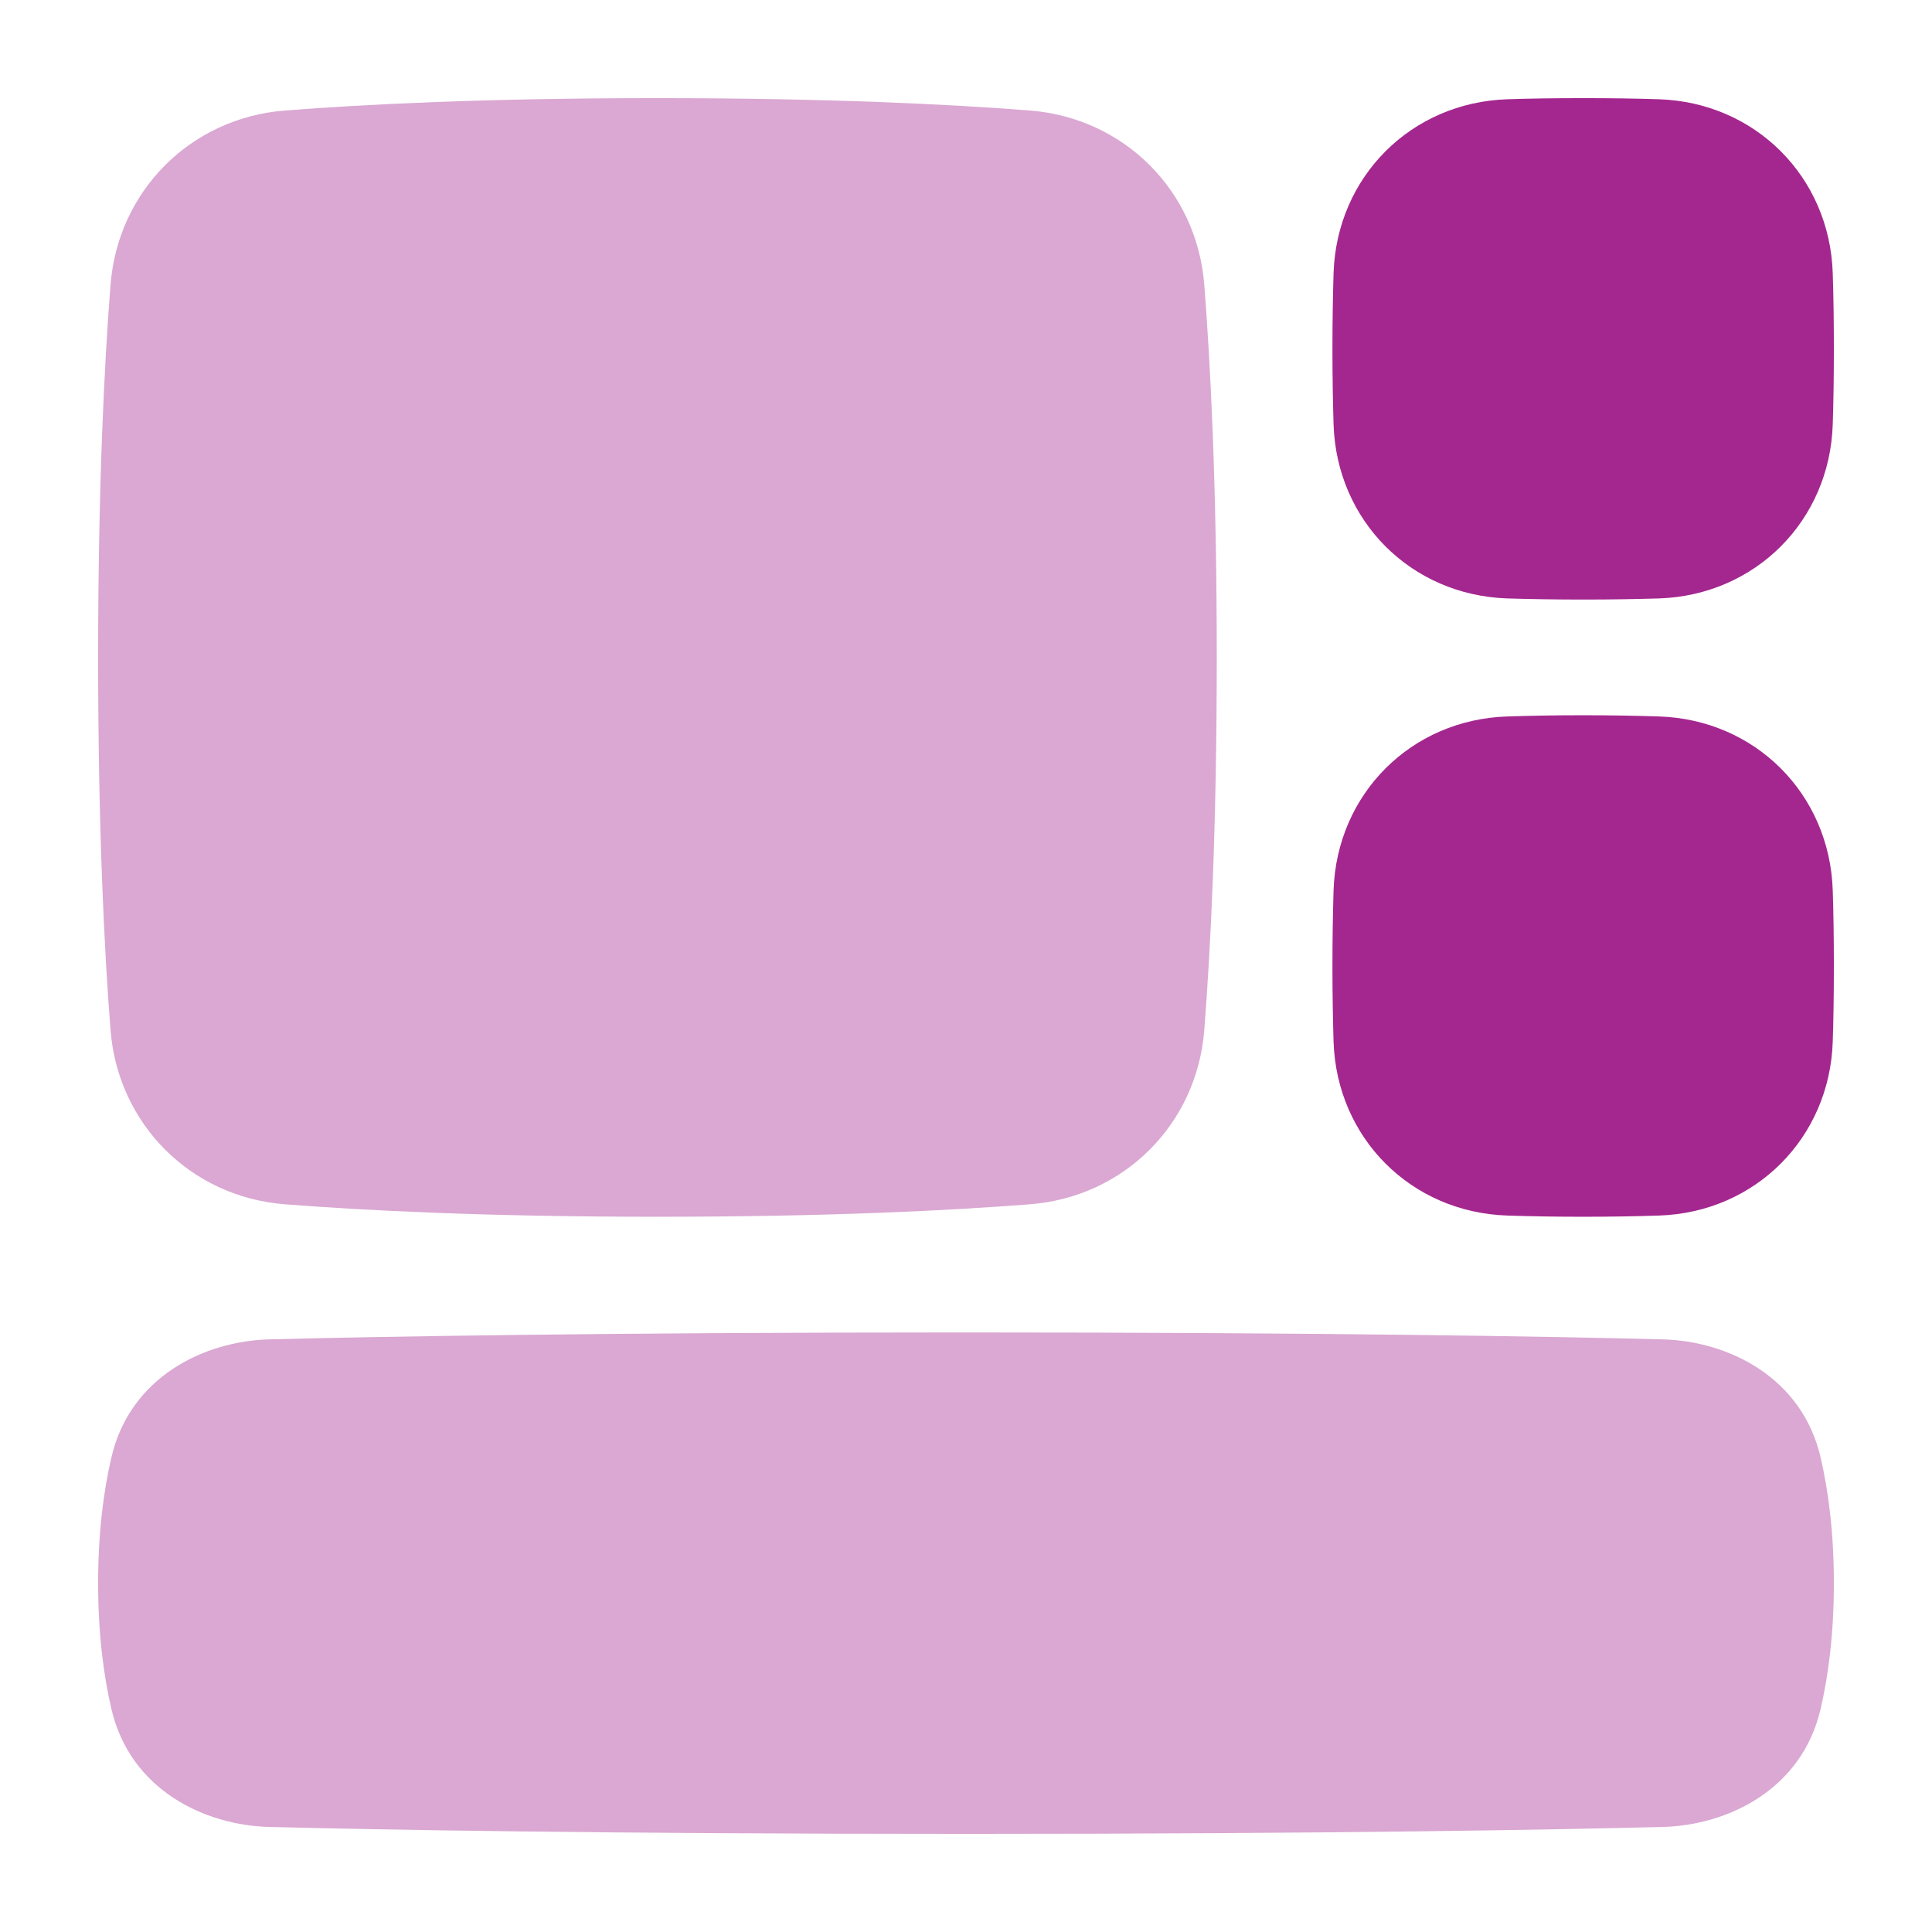 <svg width="24" height="24" viewBox="0 0 24 24" fill="none" xmlns="http://www.w3.org/2000/svg">
<path opacity="0.4" fill-rule="evenodd" clip-rule="evenodd" d="M3.538 1.373C4.52 1.296 6.037 1.219 8.167 1.219C10.296 1.219 11.813 1.296 12.795 1.373C13.964 1.465 14.869 2.369 14.96 3.538C15.037 4.52 15.115 6.037 15.115 8.167C15.115 10.296 15.037 11.813 14.96 12.795C14.869 13.964 13.964 14.869 12.795 14.96C11.813 15.037 10.296 15.115 8.167 15.115C6.037 15.115 4.52 15.037 3.538 14.96C2.369 14.869 1.465 13.964 1.373 12.795C1.296 11.813 1.219 10.296 1.219 8.167C1.219 6.037 1.296 4.52 1.373 3.538C1.465 2.369 2.369 1.465 3.538 1.373ZM3.346 16.638C4.684 16.604 7.47 16.552 12 16.552C16.53 16.552 19.316 16.604 20.654 16.638C21.461 16.659 22.385 17.102 22.617 18.108C22.711 18.513 22.781 19.03 22.781 19.667C22.781 20.304 22.711 20.82 22.617 21.226C22.385 22.232 21.461 22.675 20.654 22.695C19.316 22.729 16.53 22.781 12 22.781C7.47 22.781 4.684 22.729 3.346 22.695C2.539 22.675 1.615 22.232 1.383 21.226C1.289 20.82 1.219 20.304 1.219 19.667C1.219 19.03 1.289 18.513 1.383 18.108C1.615 17.102 2.539 16.659 3.346 16.638Z" fill="#A4278F"/>
<path fill-rule="evenodd" clip-rule="evenodd" d="M19.667 1.219C19.311 1.219 18.998 1.224 18.726 1.233C17.529 1.272 16.605 2.196 16.566 3.393C16.558 3.665 16.552 3.978 16.552 4.333C16.552 4.689 16.558 5.002 16.566 5.273C16.605 6.471 17.529 7.395 18.726 7.434C18.998 7.442 19.311 7.448 19.667 7.448C20.022 7.448 20.335 7.442 20.607 7.434C21.804 7.395 22.728 6.471 22.767 5.273C22.776 5.002 22.781 4.689 22.781 4.333C22.781 3.978 22.776 3.665 22.767 3.393C22.728 2.196 21.804 1.272 20.607 1.233C20.335 1.224 20.022 1.219 19.667 1.219ZM18.726 8.9C18.998 8.891 19.311 8.885 19.667 8.885C20.022 8.885 20.335 8.891 20.607 8.9C21.804 8.938 22.728 9.862 22.767 11.06C22.776 11.332 22.781 11.644 22.781 12C22.781 12.356 22.776 12.668 22.767 12.94C22.728 14.137 21.804 15.062 20.607 15.1C20.335 15.109 20.022 15.115 19.667 15.115C19.311 15.115 18.998 15.109 18.726 15.1C17.529 15.062 16.605 14.137 16.566 12.94C16.558 12.668 16.552 12.356 16.552 12C16.552 11.644 16.558 11.332 16.566 11.06C16.605 9.862 17.529 8.938 18.726 8.9Z" fill="#A4278F"/>
</svg>
